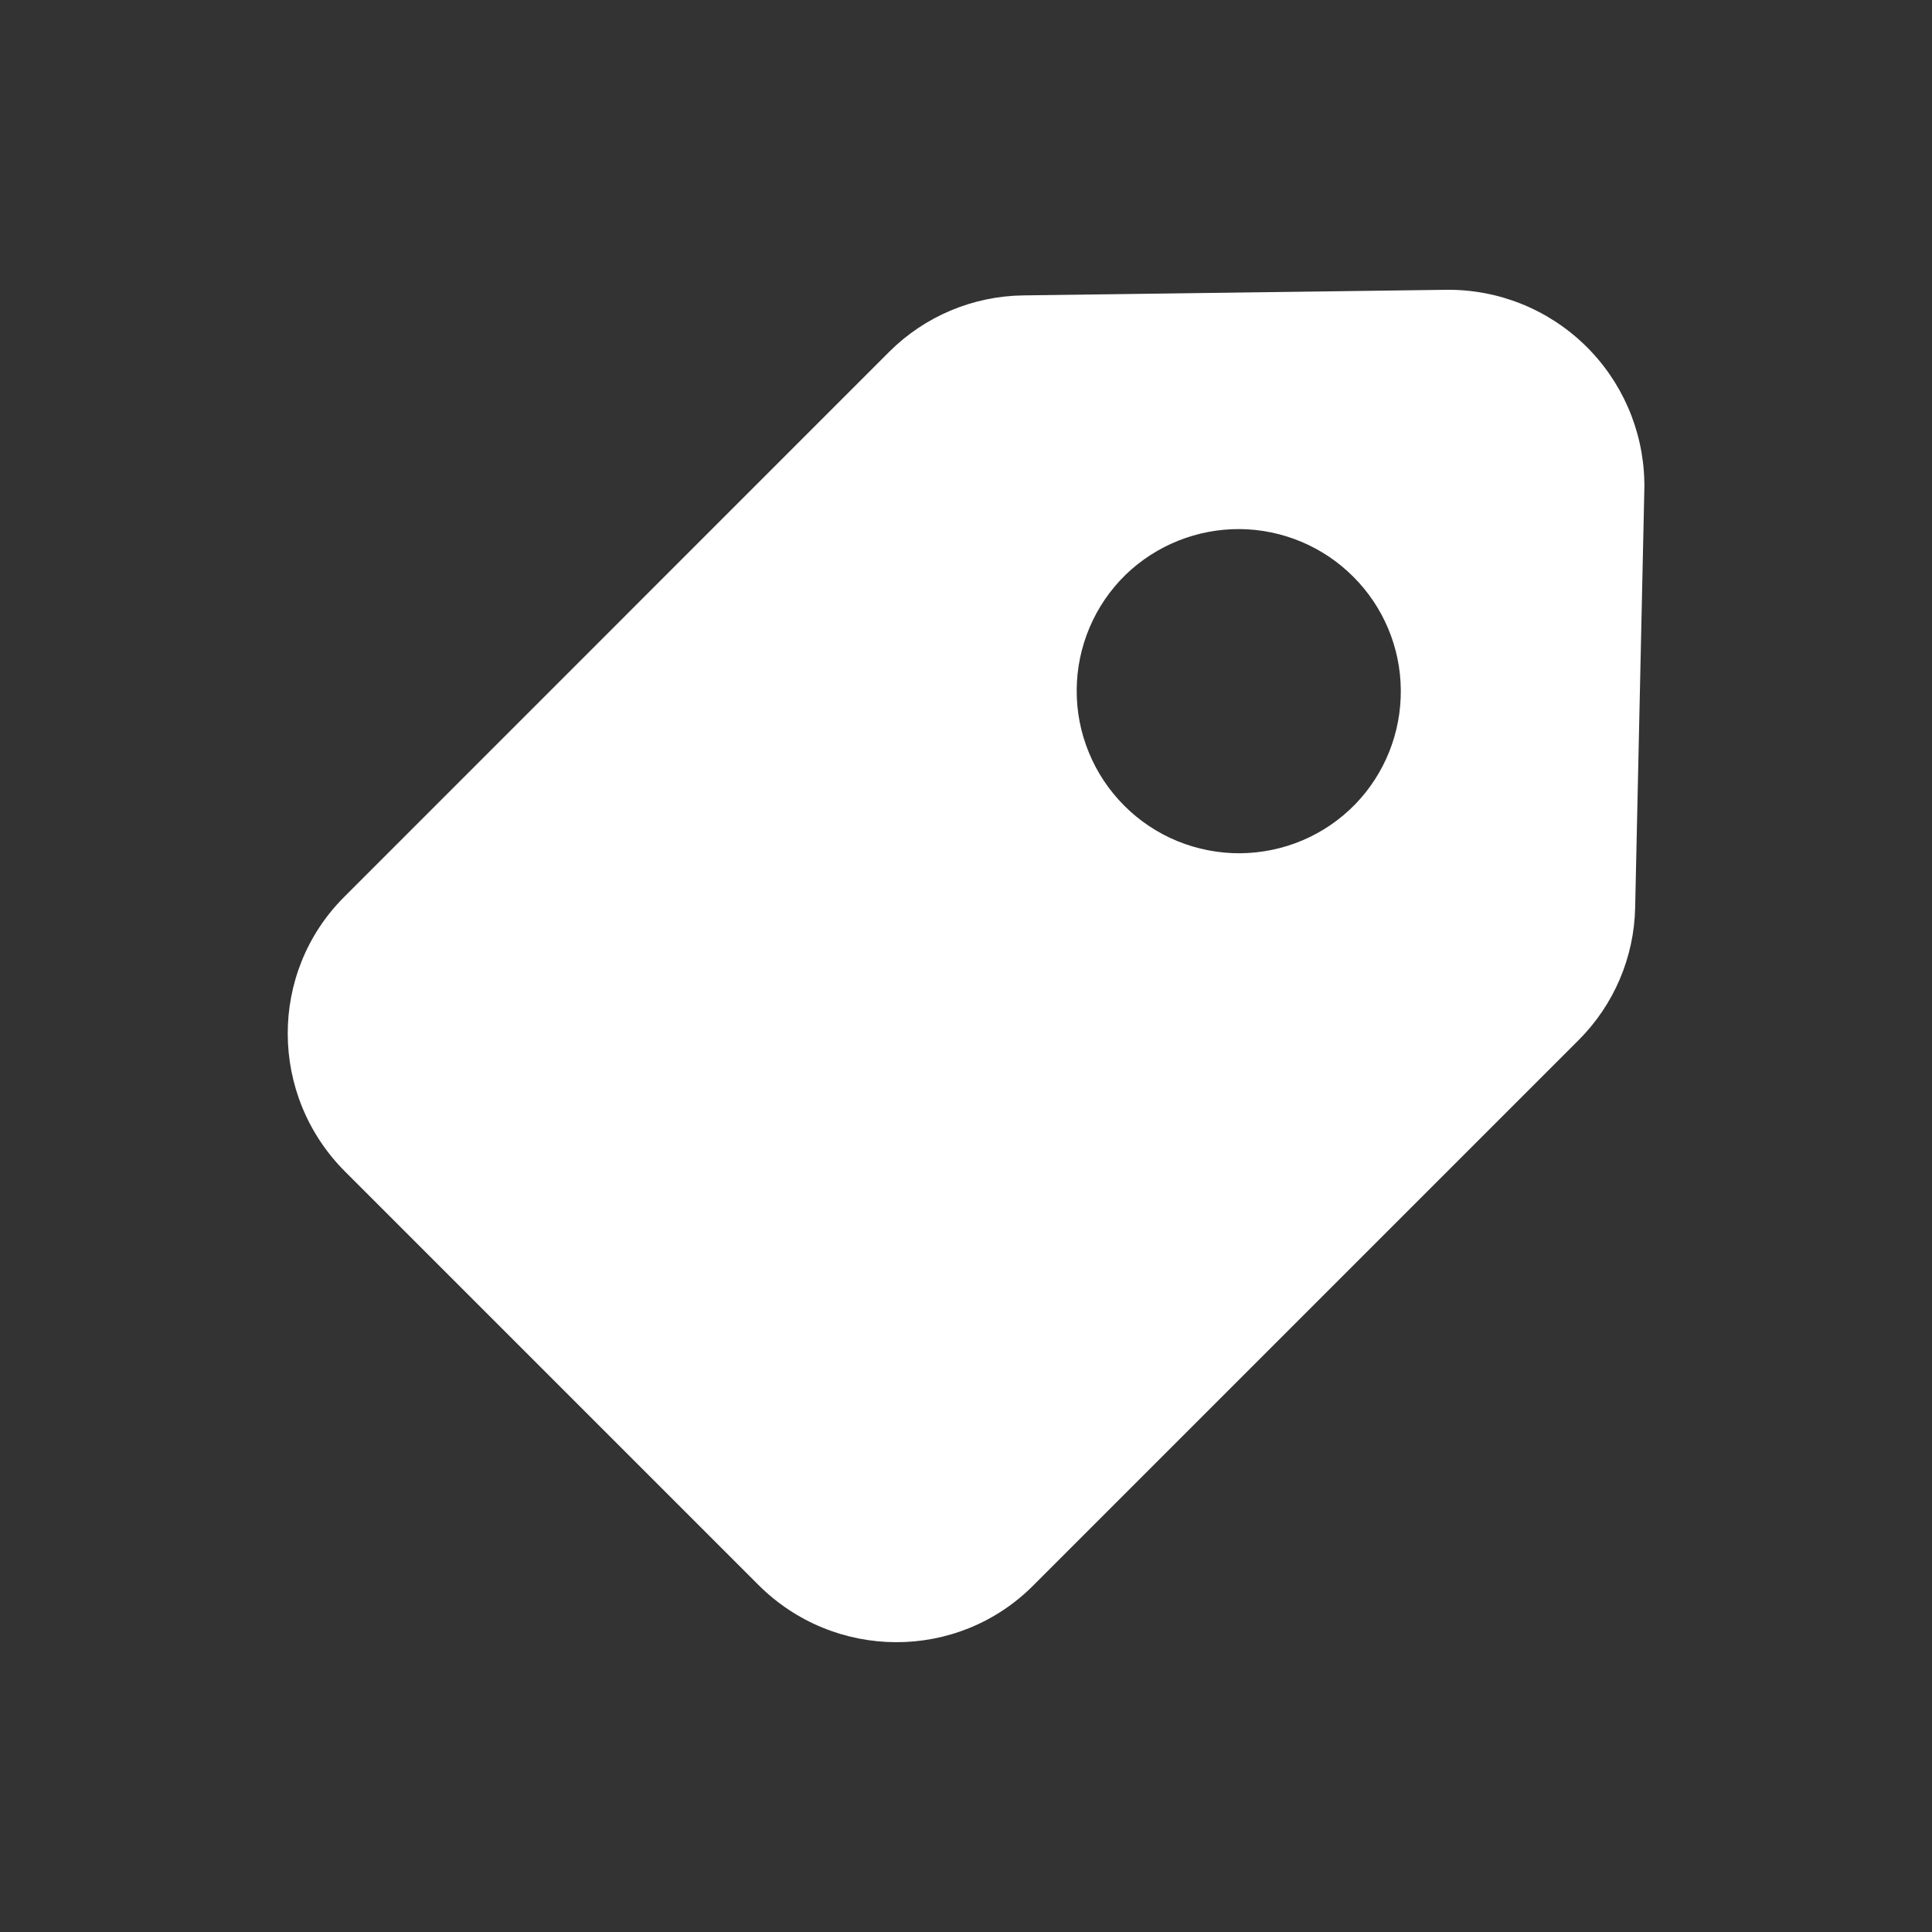 <svg width="20" height="20" viewBox="0 0 20 20" fill="none" xmlns="http://www.w3.org/2000/svg">
<rect x="0" y="0" width="20" height="20" fill="#333333" stroke="none"/>
<path fill-rule="evenodd" clip-rule="evenodd" d="M10.591 3.058C10.071 3.065 9.574 3.274 9.206 3.641L3.562 9.286C2.78 10.068 2.785 11.341 3.572 12.128L7.85 16.406C8.638 17.194 9.91 17.198 10.692 16.417L16.344 10.765C16.707 10.401 16.916 9.912 16.927 9.398L17.023 5.025L17.022 4.983C17.01 4.449 16.788 3.941 16.404 3.57C16.02 3.199 15.506 2.994 14.972 3L10.591 3.058ZM11.28 6.494C11.367 6.289 11.494 6.104 11.653 5.949C11.97 5.643 12.395 5.474 12.835 5.477C13.276 5.481 13.698 5.658 14.009 5.97C14.321 6.281 14.498 6.703 14.501 7.143C14.505 7.584 14.336 8.008 14.03 8.325C13.874 8.485 13.689 8.612 13.484 8.699C13.28 8.786 13.059 8.831 12.837 8.833C12.614 8.834 12.394 8.791 12.188 8.707C11.982 8.622 11.795 8.498 11.638 8.34C11.481 8.183 11.356 7.996 11.272 7.79C11.187 7.584 11.144 7.364 11.146 7.141C11.147 6.919 11.193 6.699 11.28 6.494Z" fill="white"/>
</svg>

